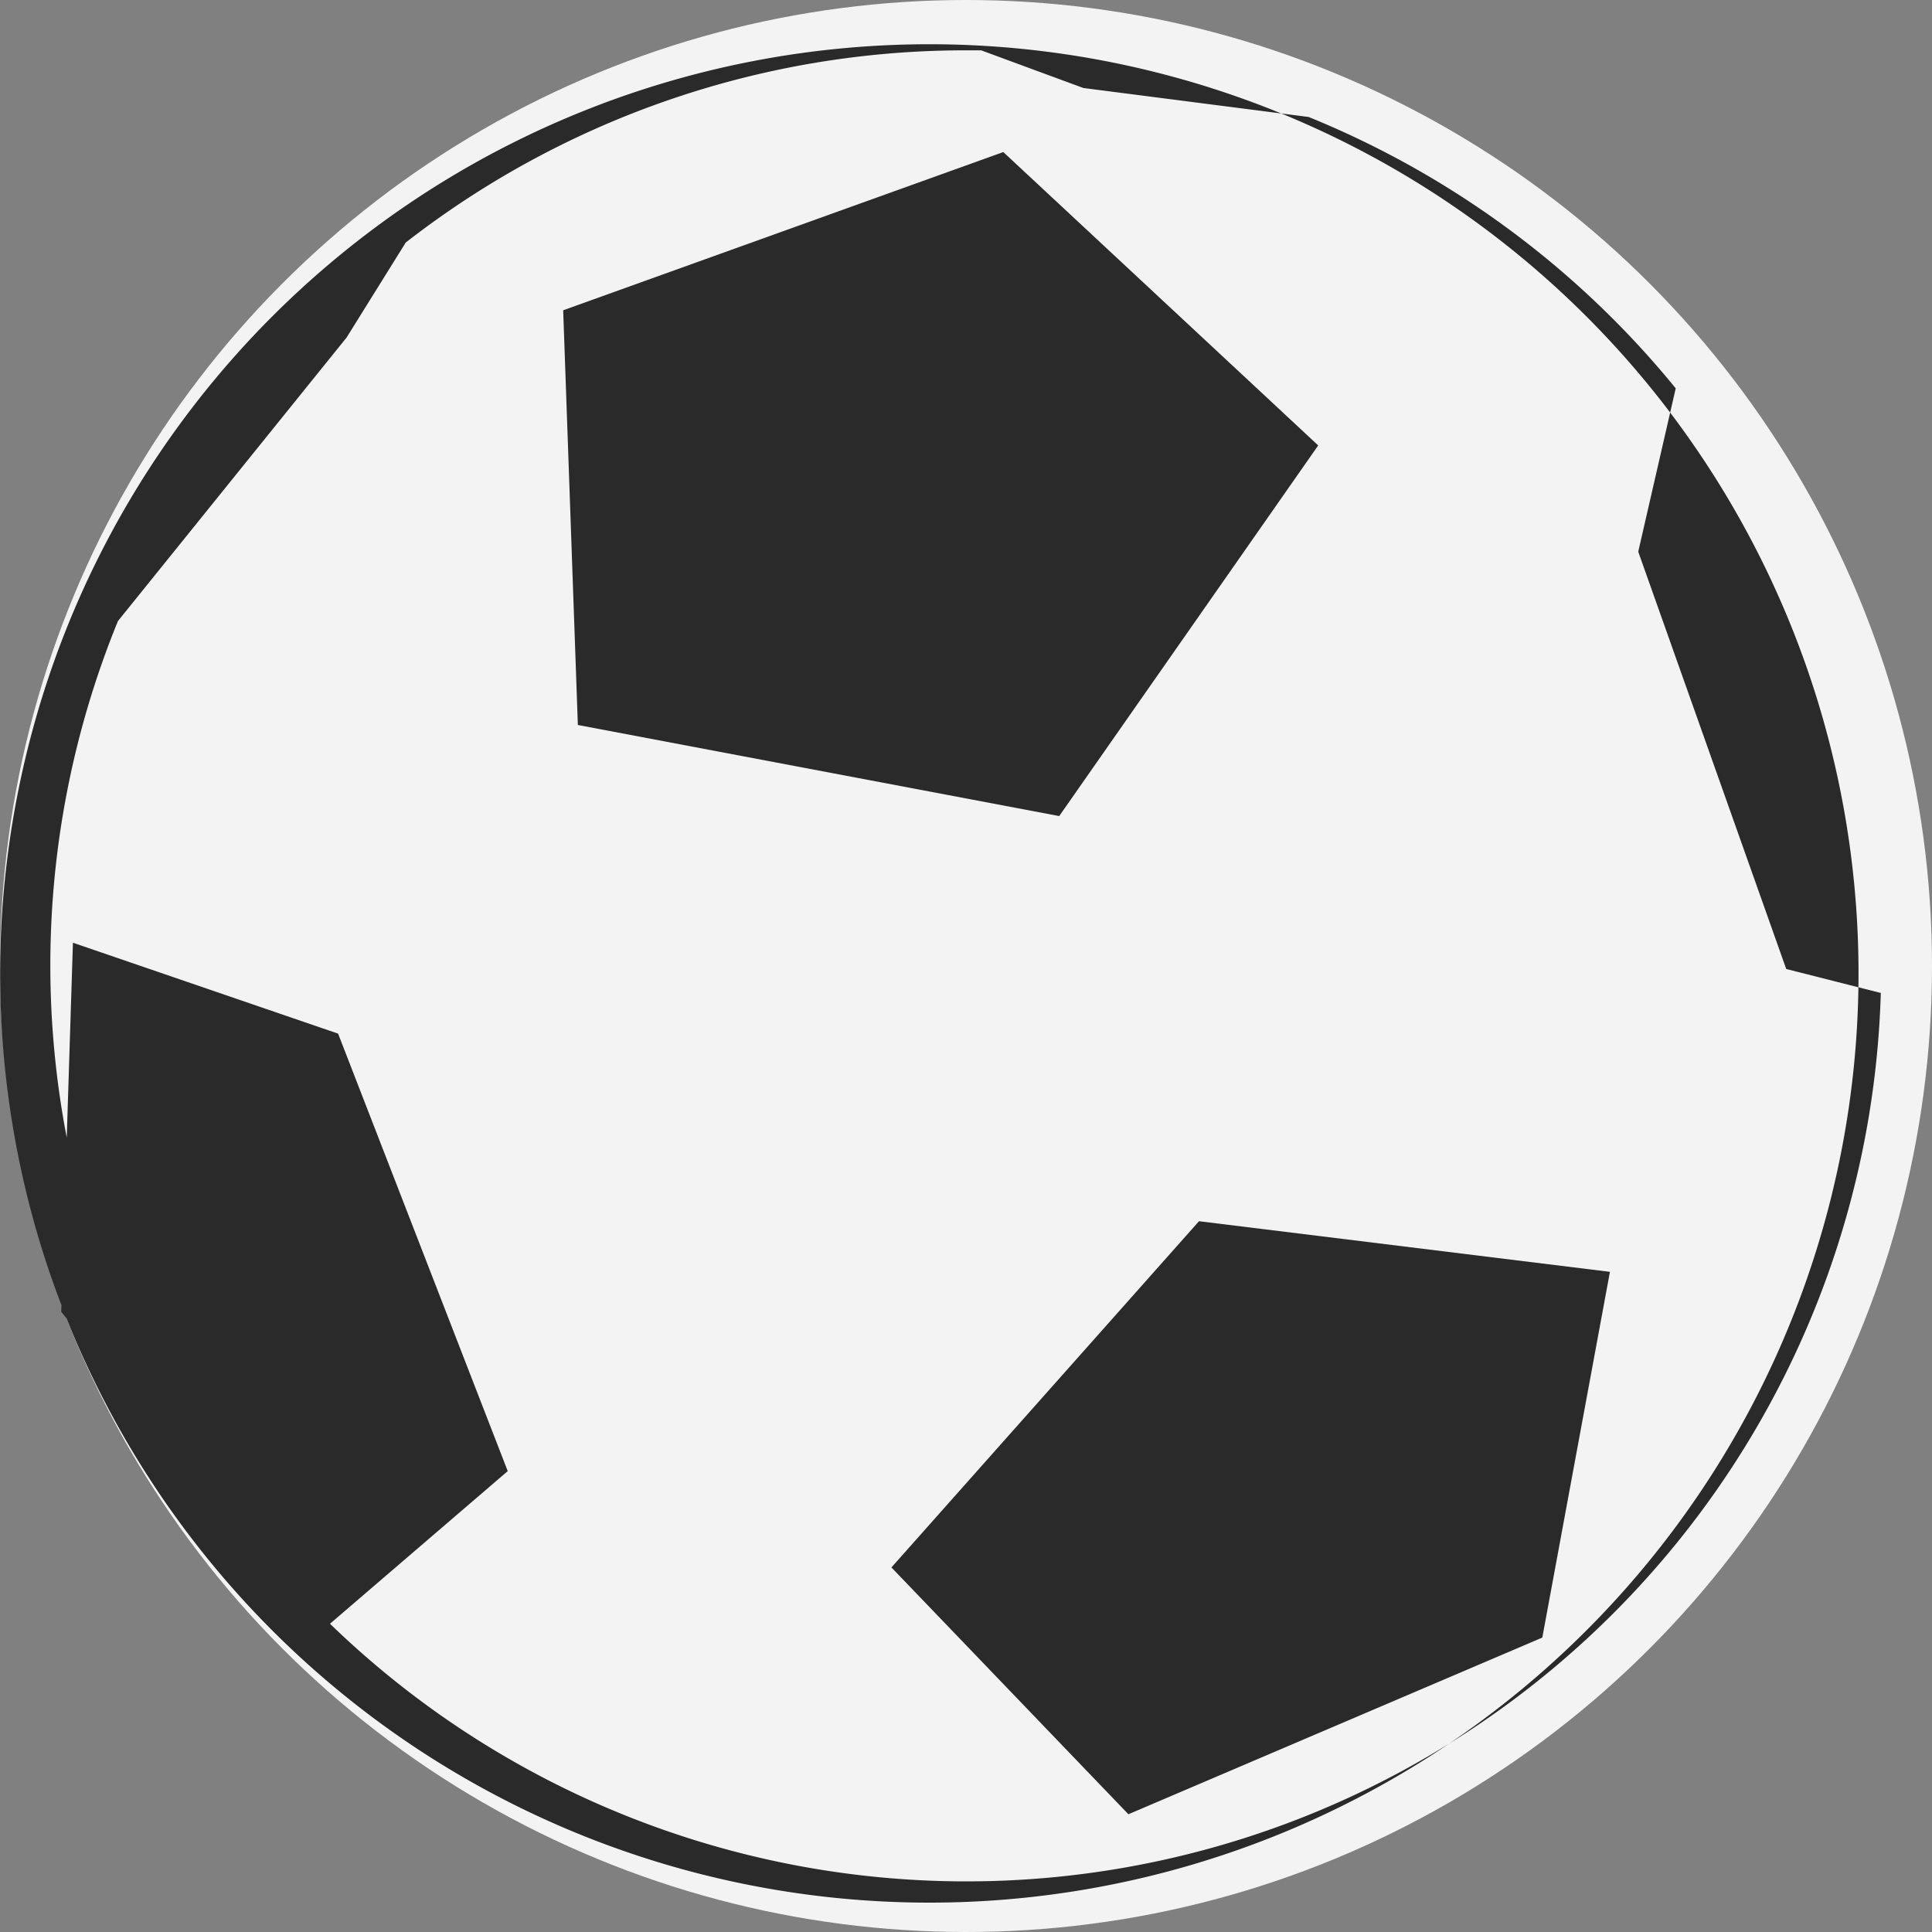 <svg xmlns="http://www.w3.org/2000/svg" width="20" height="20"><rect width="100%" height="100%" fill="#808080" stroke="none"/><circle data-name="Elipse 6" cx="10" cy="10" r="10" fill="#f3f3f3"/><path data-name="Caminho 19" d="M10.965 8.448l2.681-3.837-3.26-3.037L5.83 3.212l.152 4.293z" fill="#2a2a2a"/><path data-name="Caminho 20" d="M9.228 16.226l2.453 2.555 4.285-1.829.7-3.786-4.254-.524z" fill="#2a2a2a"/><path data-name="Caminho 21" d="M.634 13.58l.054.066a9.619 9.619 0 10-.052-.133zM.521 10a9.425 9.425 0 01.7-3.571l2.367-2.935.612-.983A9.428 9.428 0 0110 .521h.157l1.058.39 2.332.3a9.533 9.533 0 013.8 2.809l-.388 1.691 1.532 4.32.979.248a9.47 9.47 0 01-16.054 6.53l1.84-1.58L3.5 10.7.755 9.759l-.064 2.018A9.459 9.459 0 01.521 10z" fill="#2a2a2a"/></svg>